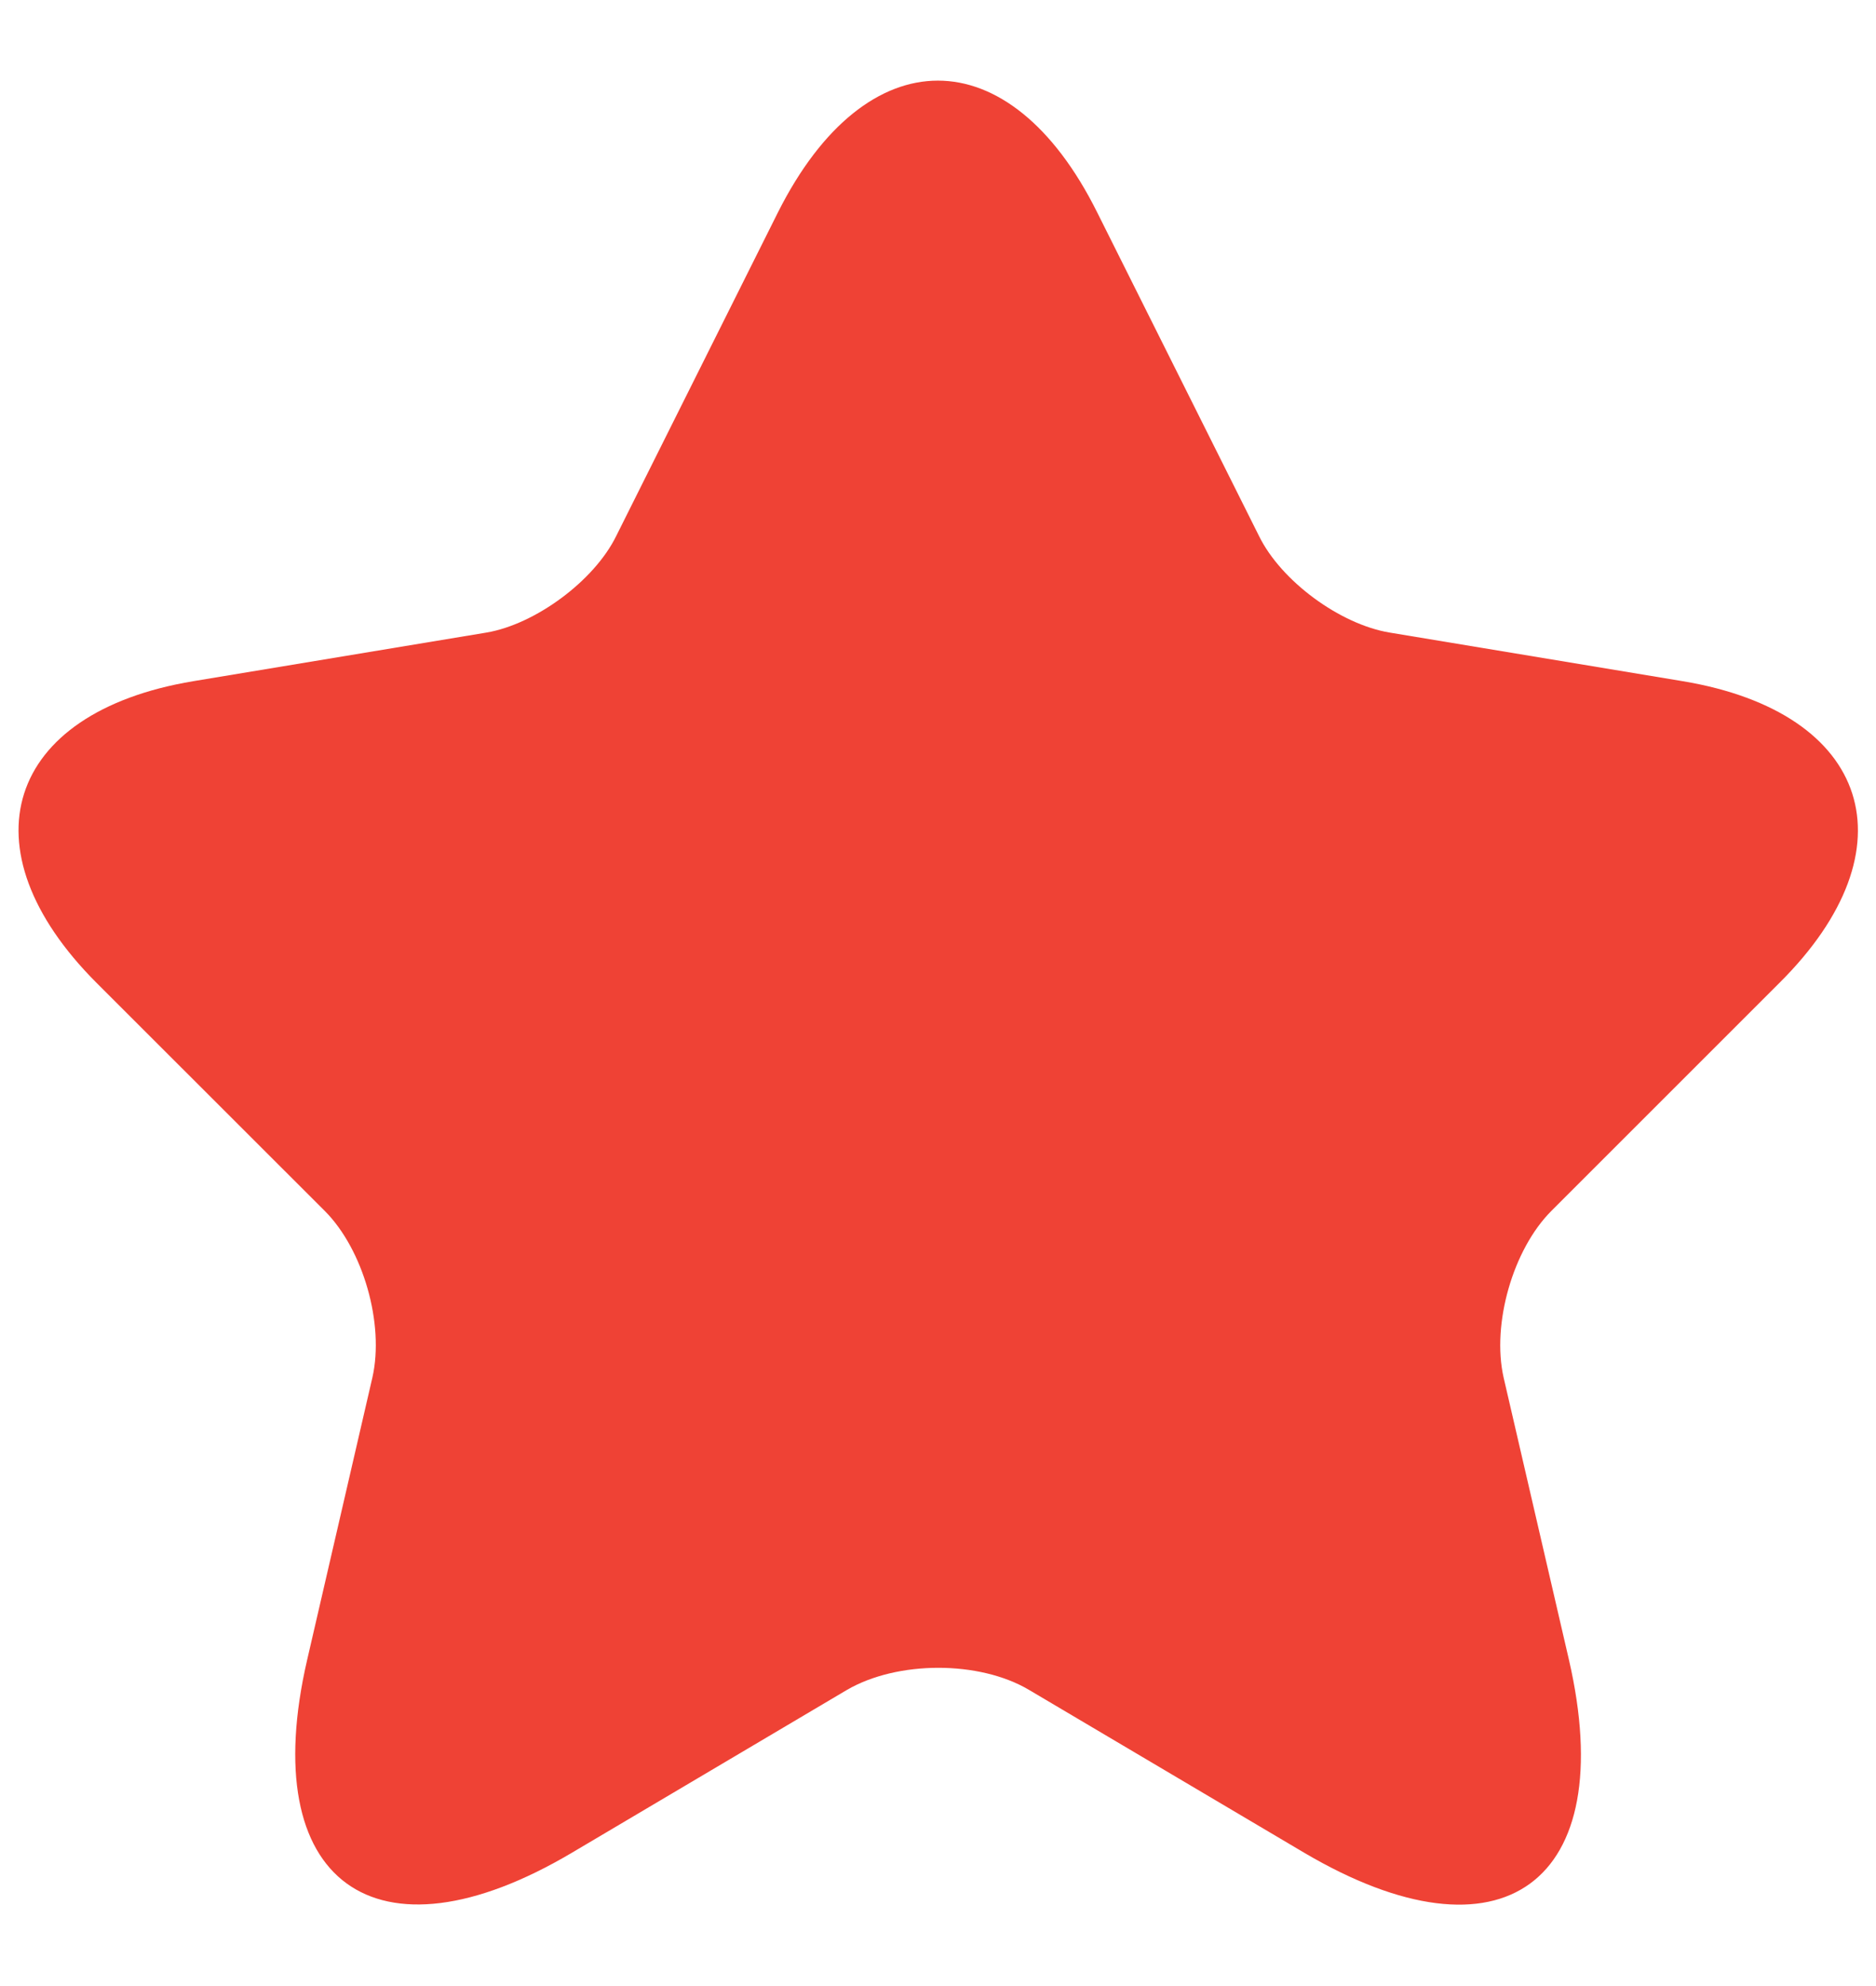 <svg width="17" height="18" viewBox="0 0 17 18" fill="none" xmlns="http://www.w3.org/2000/svg">
<path d="M9.942 1.924L11.409 4.858C11.609 5.266 12.142 5.658 12.592 5.733L15.25 6.174C16.95 6.458 17.35 7.691 16.125 8.908L14.059 10.974C13.709 11.324 13.517 11.999 13.625 12.483L14.217 15.041C14.684 17.066 13.609 17.849 11.817 16.791L9.325 15.316C8.875 15.049 8.134 15.049 7.675 15.316L5.184 16.791C3.4 17.849 2.317 17.058 2.784 15.041L3.375 12.483C3.484 11.999 3.292 11.324 2.942 10.974L0.875 8.908C-0.341 7.691 0.05 6.458 1.75 6.174L4.409 5.733C4.85 5.658 5.384 5.266 5.584 4.858L7.05 1.924C7.85 0.333 9.15 0.333 9.942 1.924Z" fill="#EF4235"/>
</svg>
